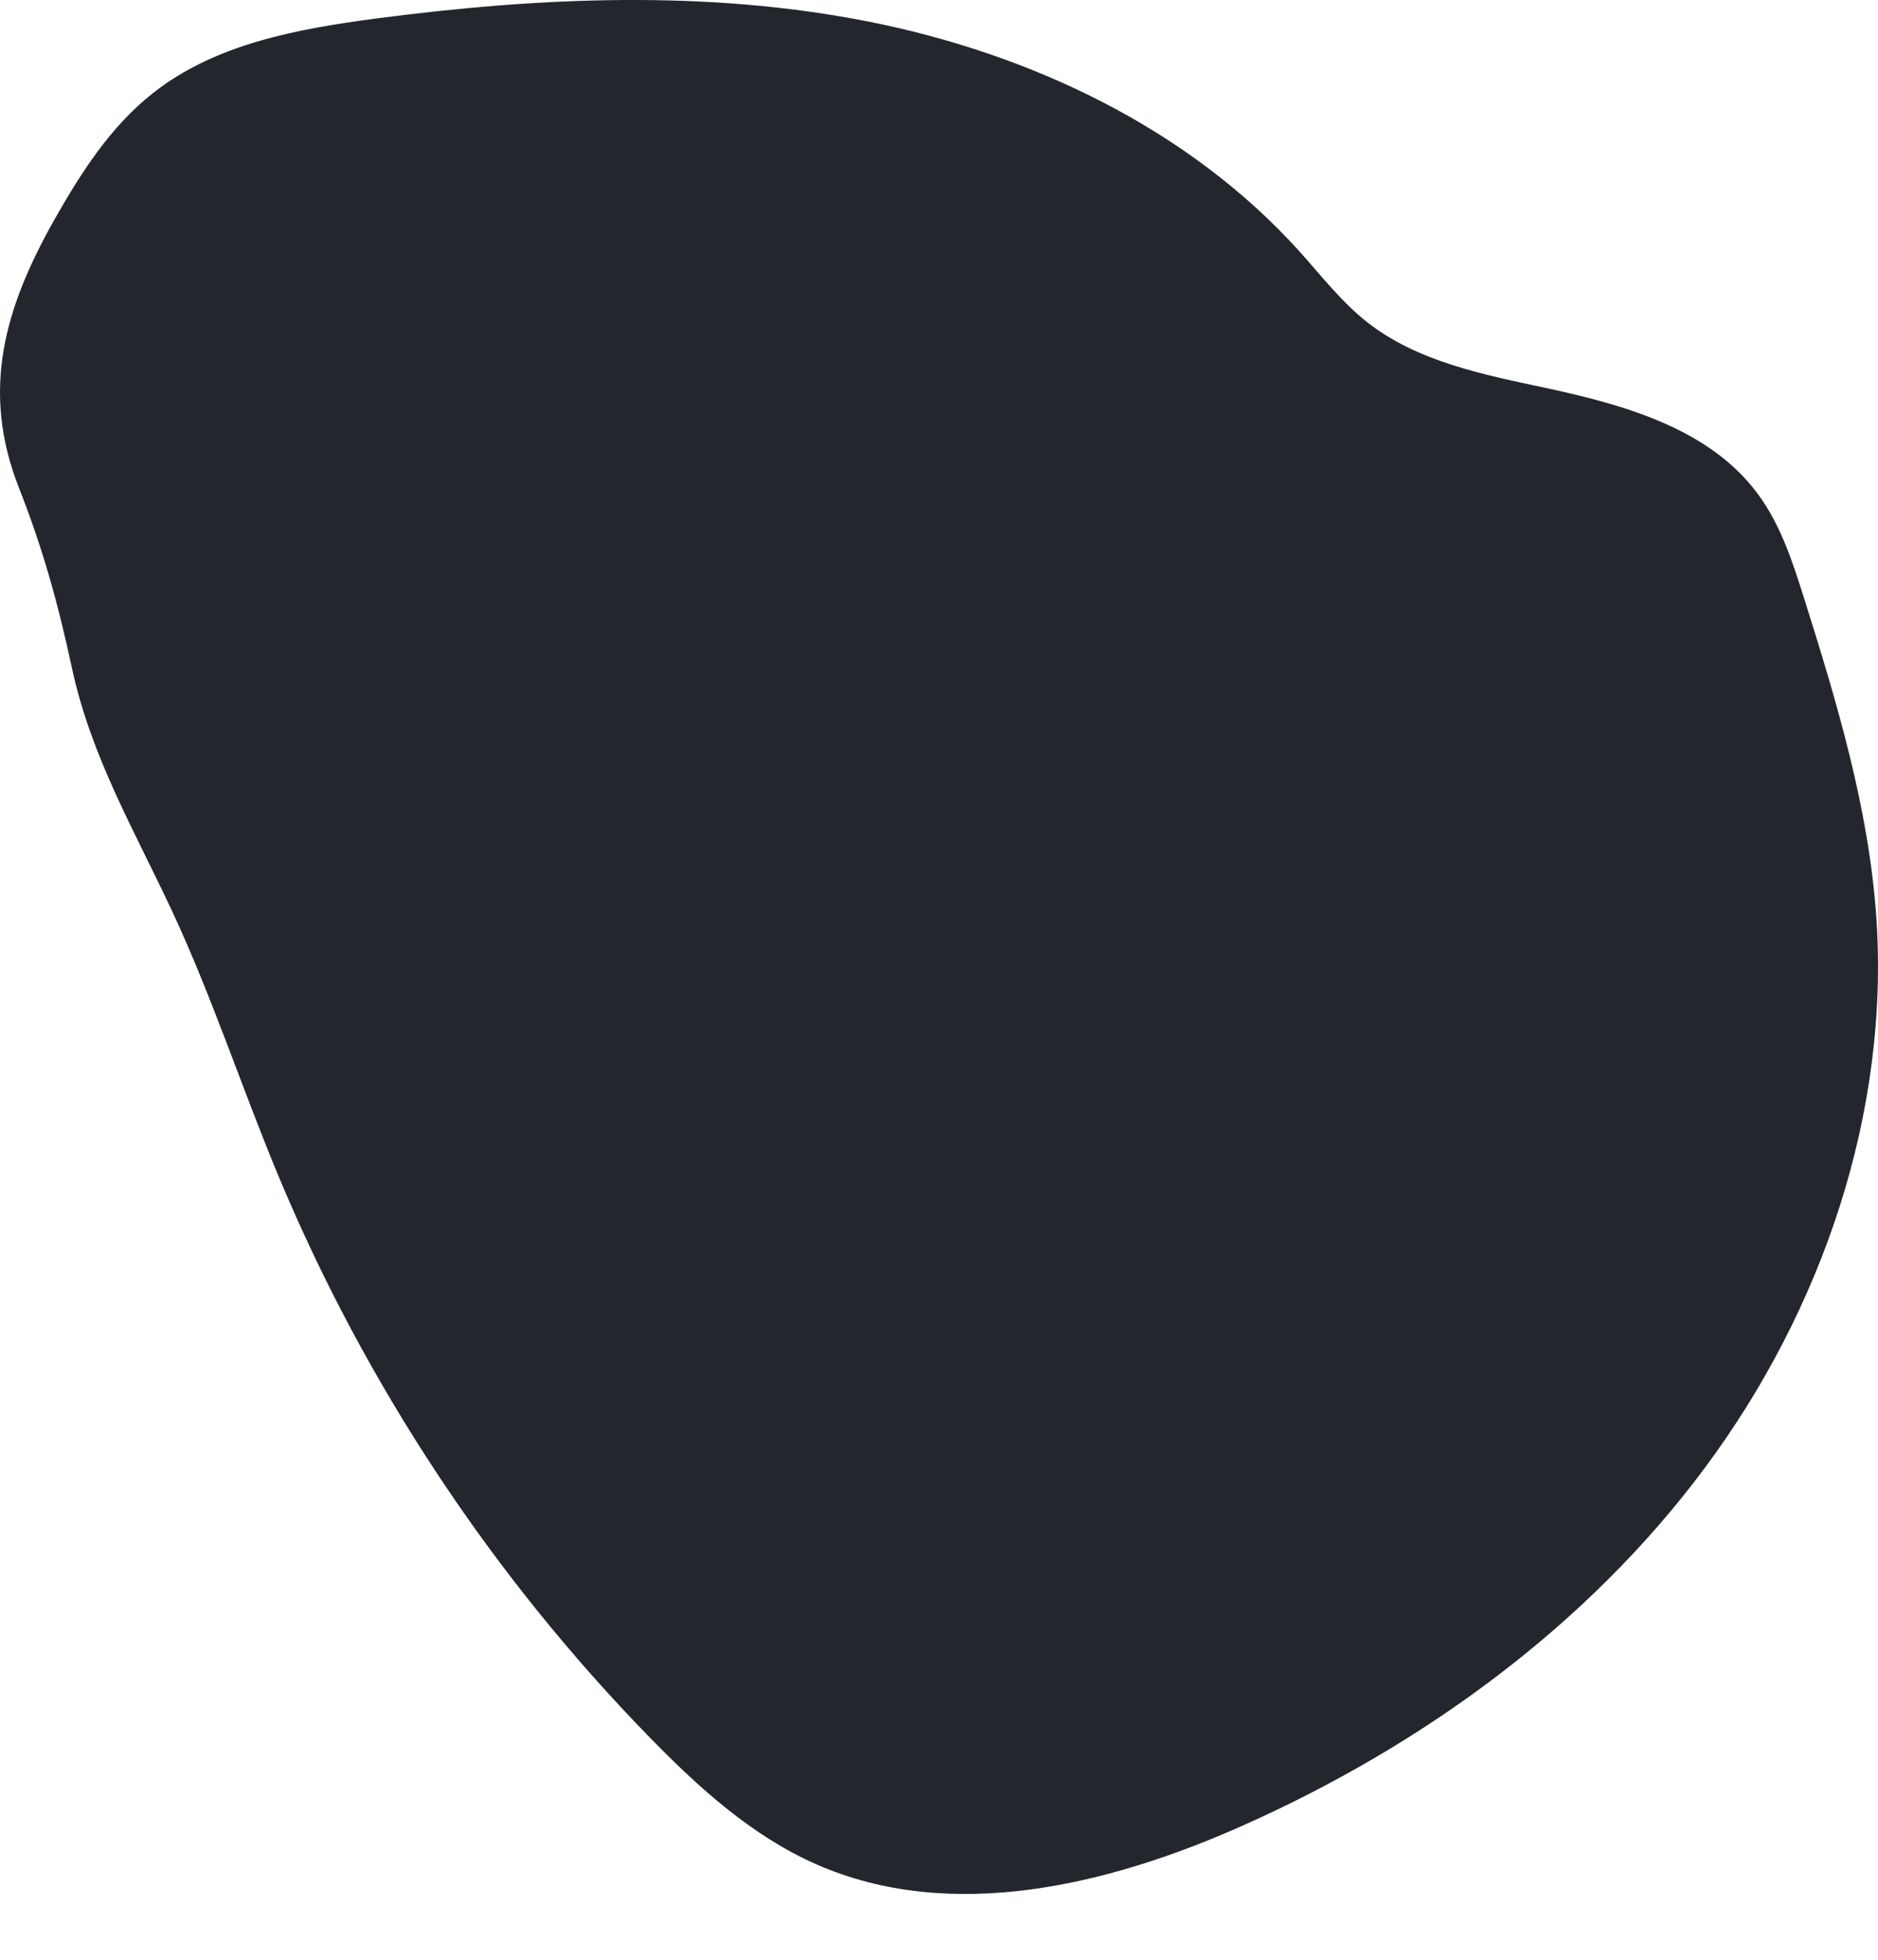<svg width="23" height="24" viewBox="0 0 23 24" fill="none" xmlns="http://www.w3.org/2000/svg">
<path fill-rule="evenodd" clip-rule="evenodd" d="M0.673 2.678C0.996 2.108 1.36 1.543 1.876 1.138C2.636 0.539 3.637 0.355 4.596 0.228C6.605 -0.036 8.659 -0.128 10.645 0.266C12.632 0.662 14.557 1.575 15.914 3.078C16.179 3.373 16.423 3.69 16.733 3.937C17.36 4.435 18.183 4.59 18.964 4.758C19.922 4.965 20.947 5.261 21.528 6.049C21.807 6.425 21.954 6.88 22.095 7.327C22.497 8.602 22.886 9.894 22.979 11.228C23.145 13.629 22.314 16.047 20.878 17.978C19.441 19.909 17.43 21.37 15.233 22.351C13.584 23.088 11.646 23.559 9.993 22.829C9.21 22.483 8.56 21.895 7.963 21.283C6.031 19.305 4.478 16.959 3.413 14.408C2.965 13.334 2.604 12.224 2.113 11.169C1.648 10.173 1.115 9.268 0.881 8.181C0.713 7.399 0.527 6.723 0.233 5.977C-0.24 4.776 0.058 3.764 0.673 2.678Z" fill="#23272D"/>
</svg>
